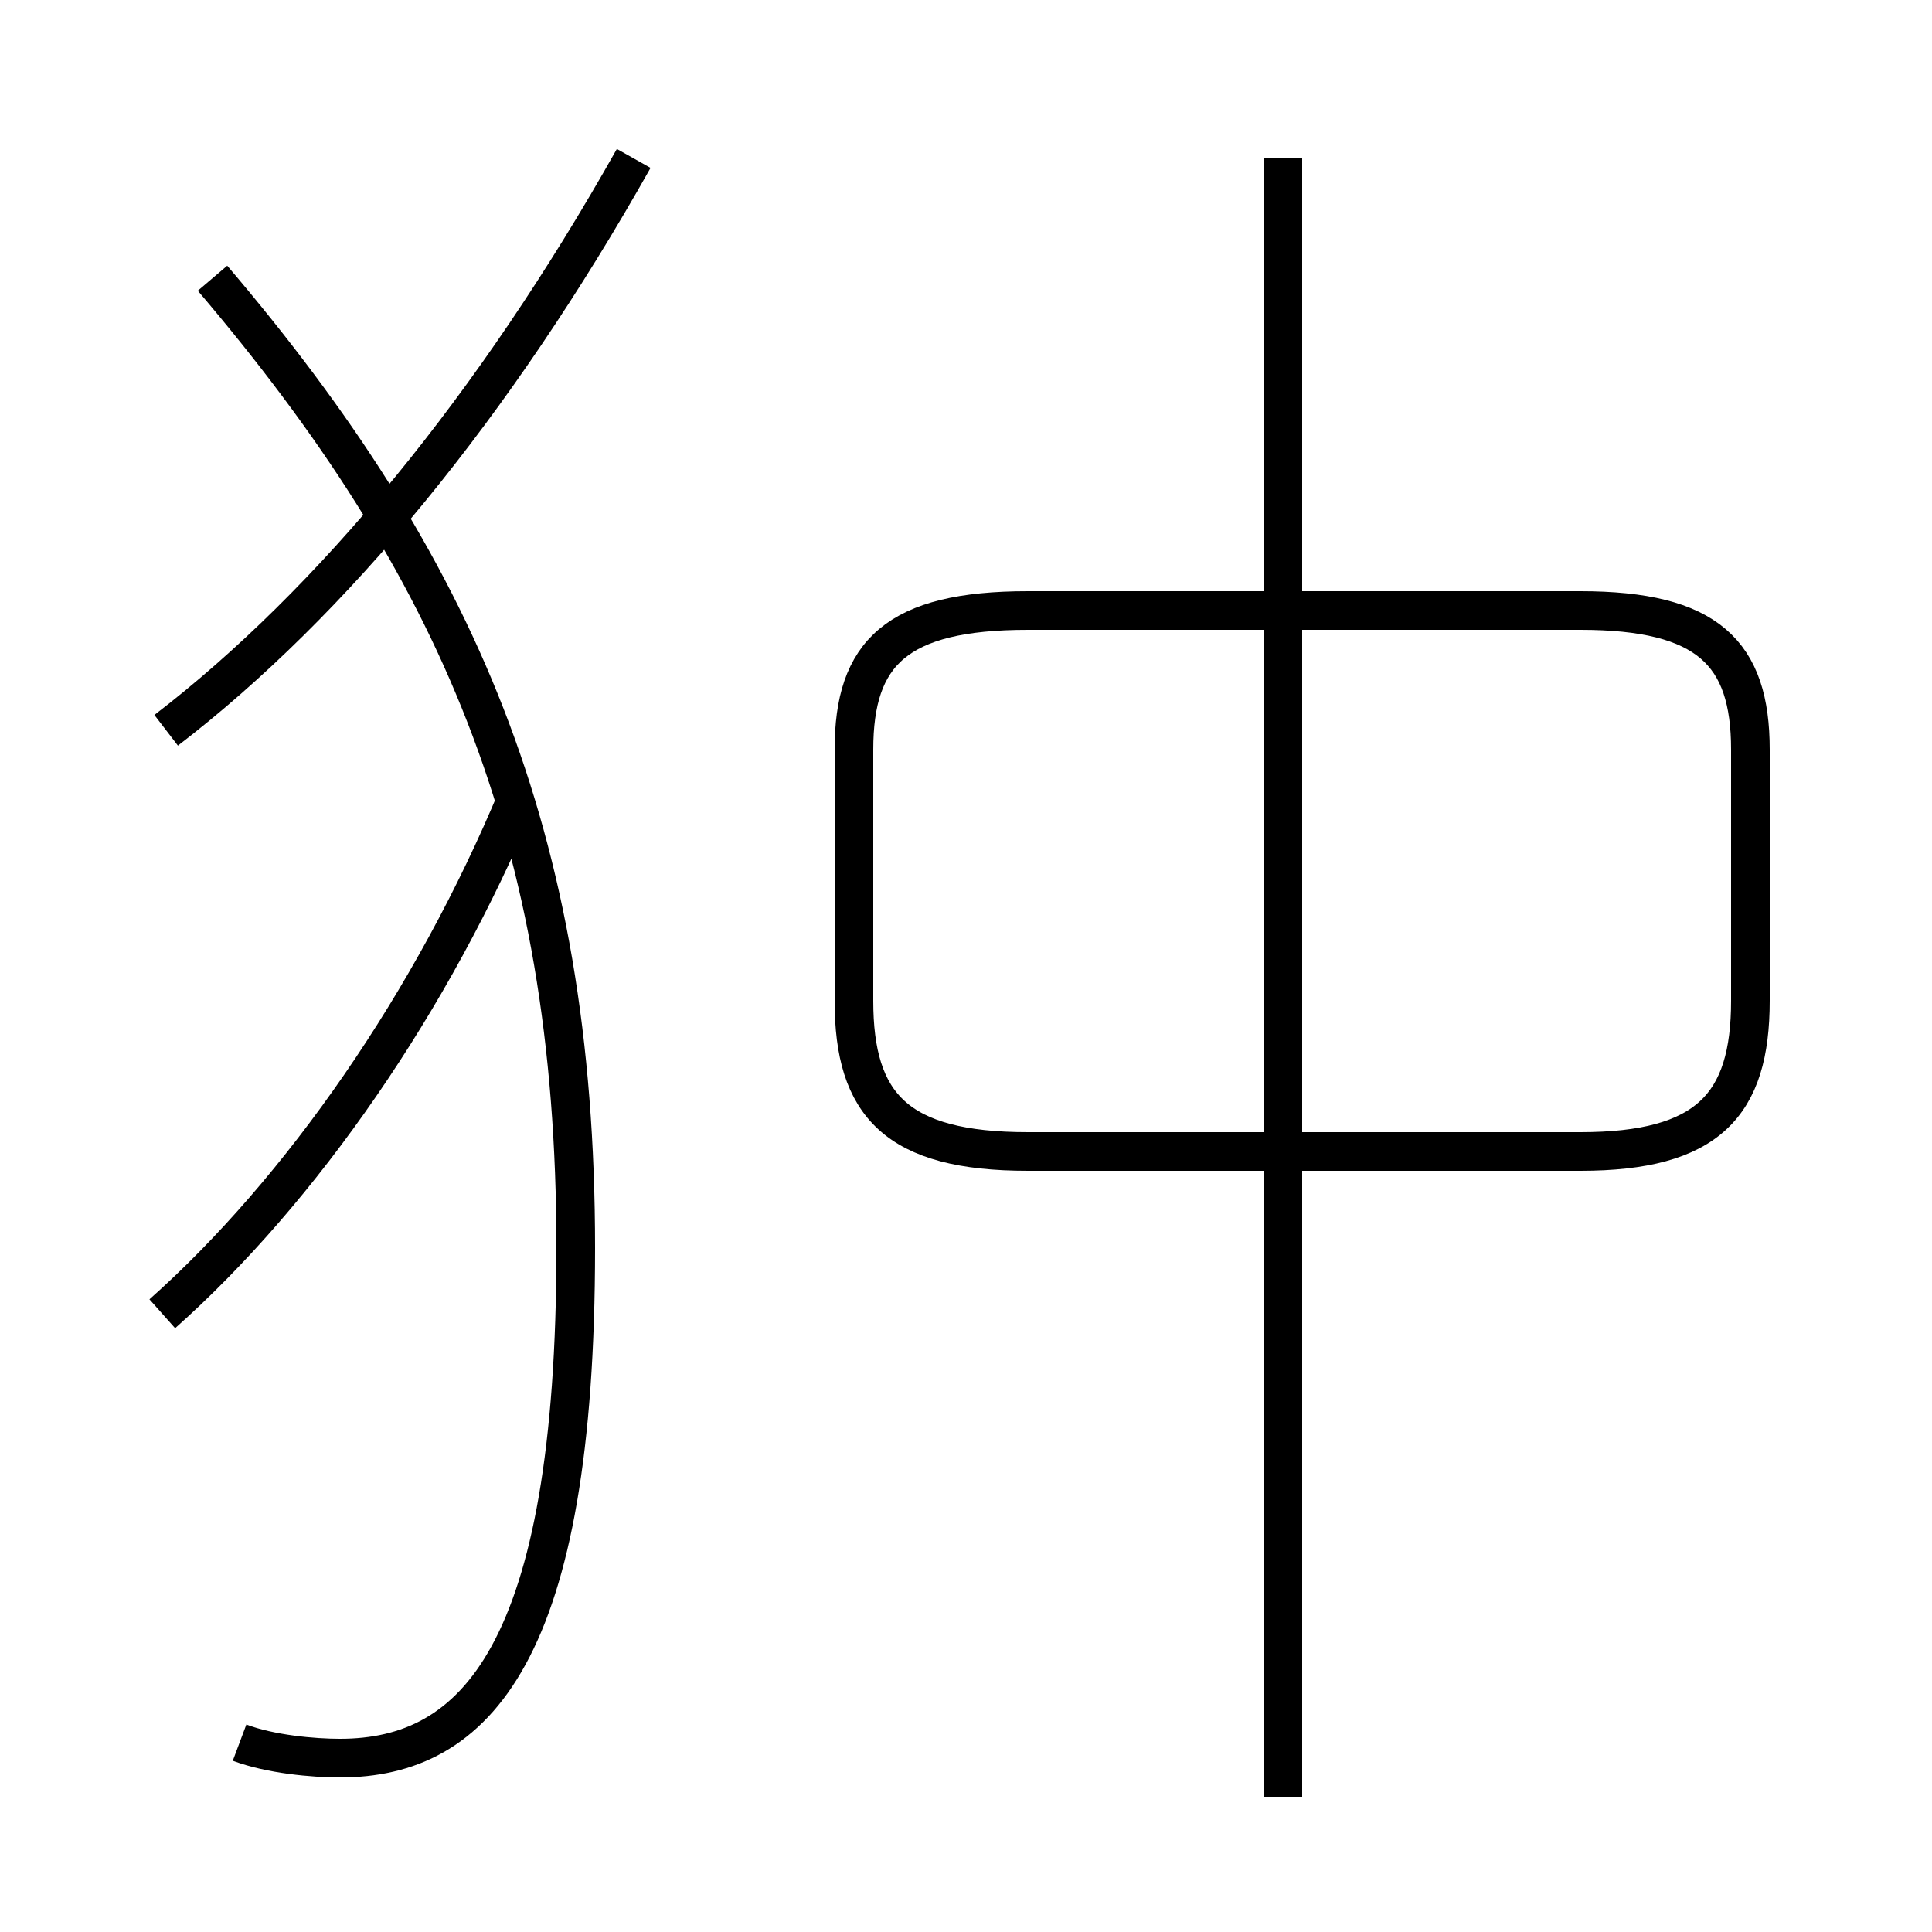 <?xml version='1.0' encoding='utf8'?>
<svg viewBox="0.0 -6.0 50.0 50.0" version="1.1" xmlns="http://www.w3.org/2000/svg">
<rect x="0.0" y="-6.0" width="50.0" height="50.0" fill="#808080" stroke="none"/>
<rect x="-1000" y="-1000" width="2000" height="2000" stroke="white" fill="white"/>
<g style="fill:white;stroke:#000000;  stroke-width:1">
<path d="M 6.2 1.1 C 7.0 1.4 8.1 1.5 8.8 1.5 C 12.3 1.5 14.9 -1.2 14.9 -11.7 C 14.9 -22.4 11.8 -29.4 5.5 -36.8 M 4.2 -10.0 C 7.8 -13.2 11.2 -18.1 13.4 -23.4 M 4.3 -25.1 C 8.6 -28.4 12.8 -33.5 16.4 -39.9 M 33.2 2.5 L 33.2 -39.9 M 26.6 -14.2 L 40.9 -14.2 C 44.2 -14.2 45.3 -15.4 45.3 -18.1 L 45.3 -24.6 C 45.3 -27.1 44.2 -28.2 40.9 -28.2 L 26.6 -28.2 C 23.2 -28.2 22.1 -27.1 22.1 -24.6 L 22.1 -18.1 C 22.1 -15.4 23.2 -14.2 26.6 -14.2 Z" transform="translate(0.0 38.0)" />
</g>
</svg>